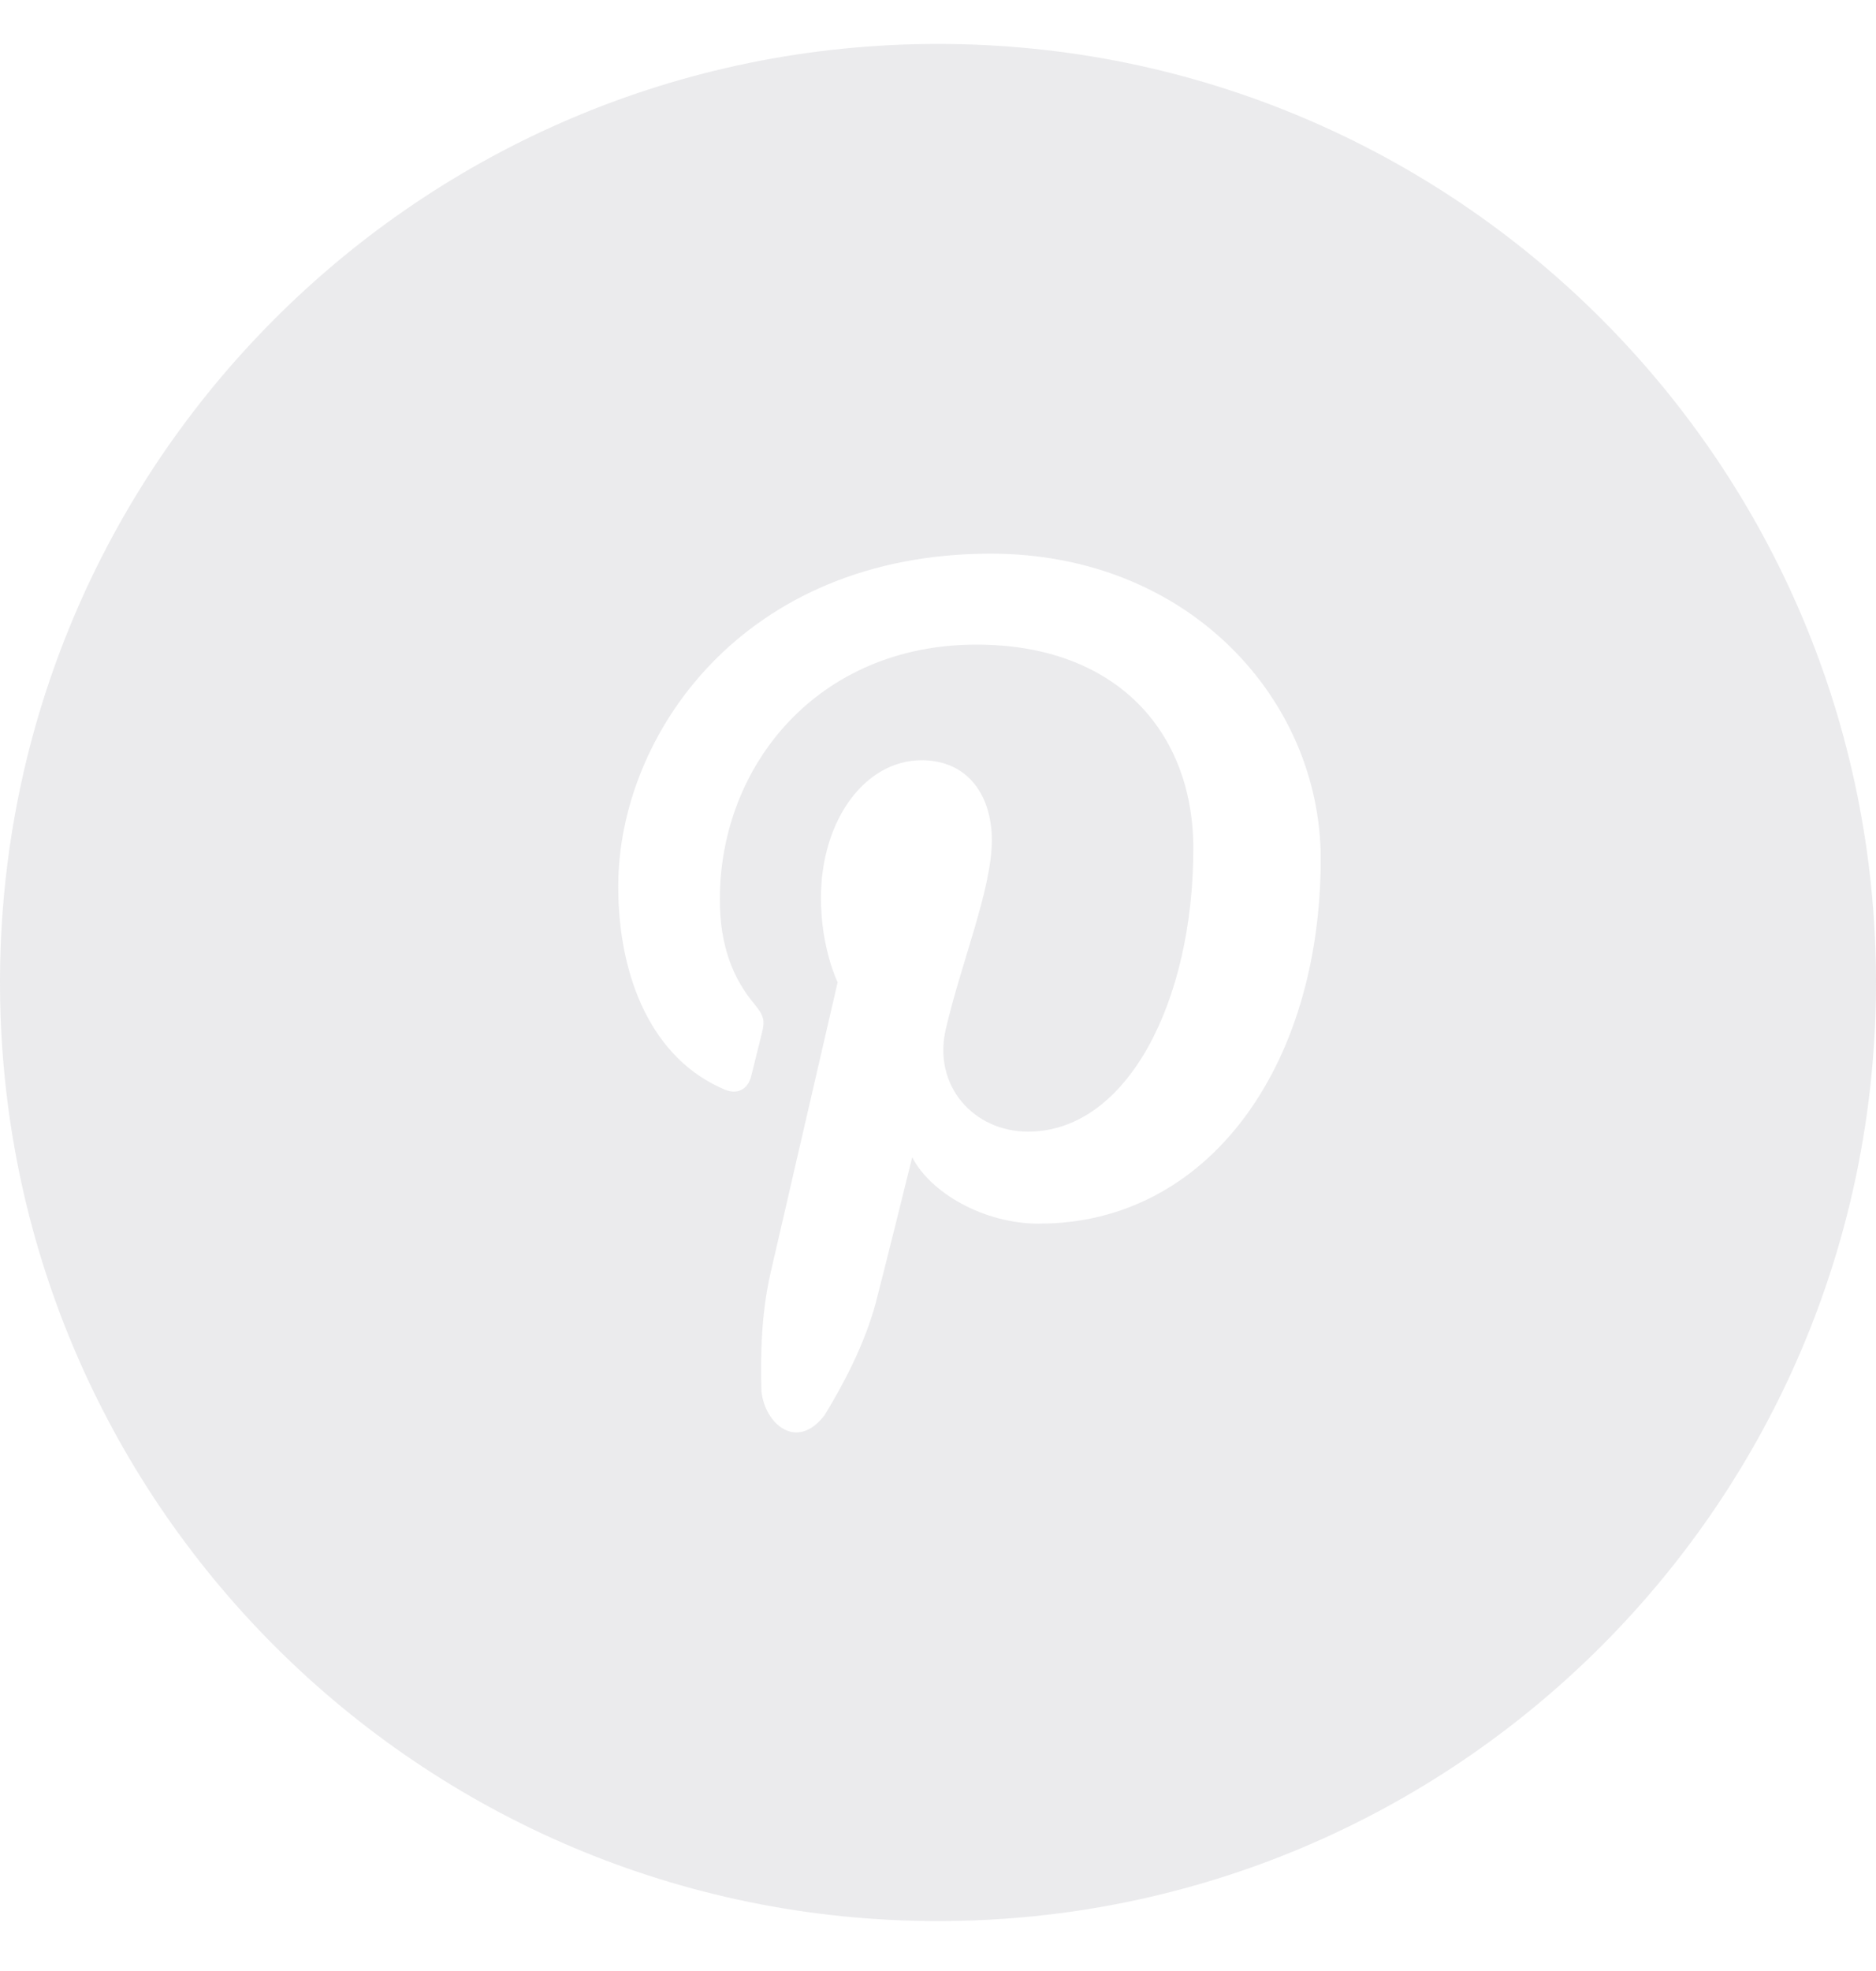 <svg xmlns="http://www.w3.org/2000/svg" width="20" height="21" viewBox="0 0 20 21">
    <path fill="#BABBC3" fill-rule="nonzero" d="M10 .468c-5.523 0-10 4.477-10 10s4.477 10 10 10 10-4.477 10-10-4.477-10-10-10zm1.082 12.57c-.6 0-1.163-.332-1.357-.708 0 0-.323 1.307-.391 1.56-.115.426-.337.851-.543 1.188-.294.384-.632.1-.673-.25-.013-.39 0-.85.098-1.27l.714-3.092s-.178-.362-.178-.897c0-.841.478-1.469 1.072-1.469.505 0 .75.388.75.852 0 .519-.324 1.295-.491 2.013-.14.602.296 1.092.877 1.092 1.053 0 1.762-1.38 1.762-3.016 0-1.243-.82-2.173-2.312-2.173-1.686 0-2.736 1.283-2.736 2.716 0 .494.142.843.367 1.112.102.124.117.174.08.317l-.113.455c-.037.144-.152.195-.279.142-.776-.324-1.138-1.192-1.138-2.167 0-1.612 1.332-3.544 3.971-3.544 2.122 0 3.518 1.567 3.518 3.25 0 2.226-1.211 3.888-2.998 3.888z" opacity=".3"/>
</svg>
